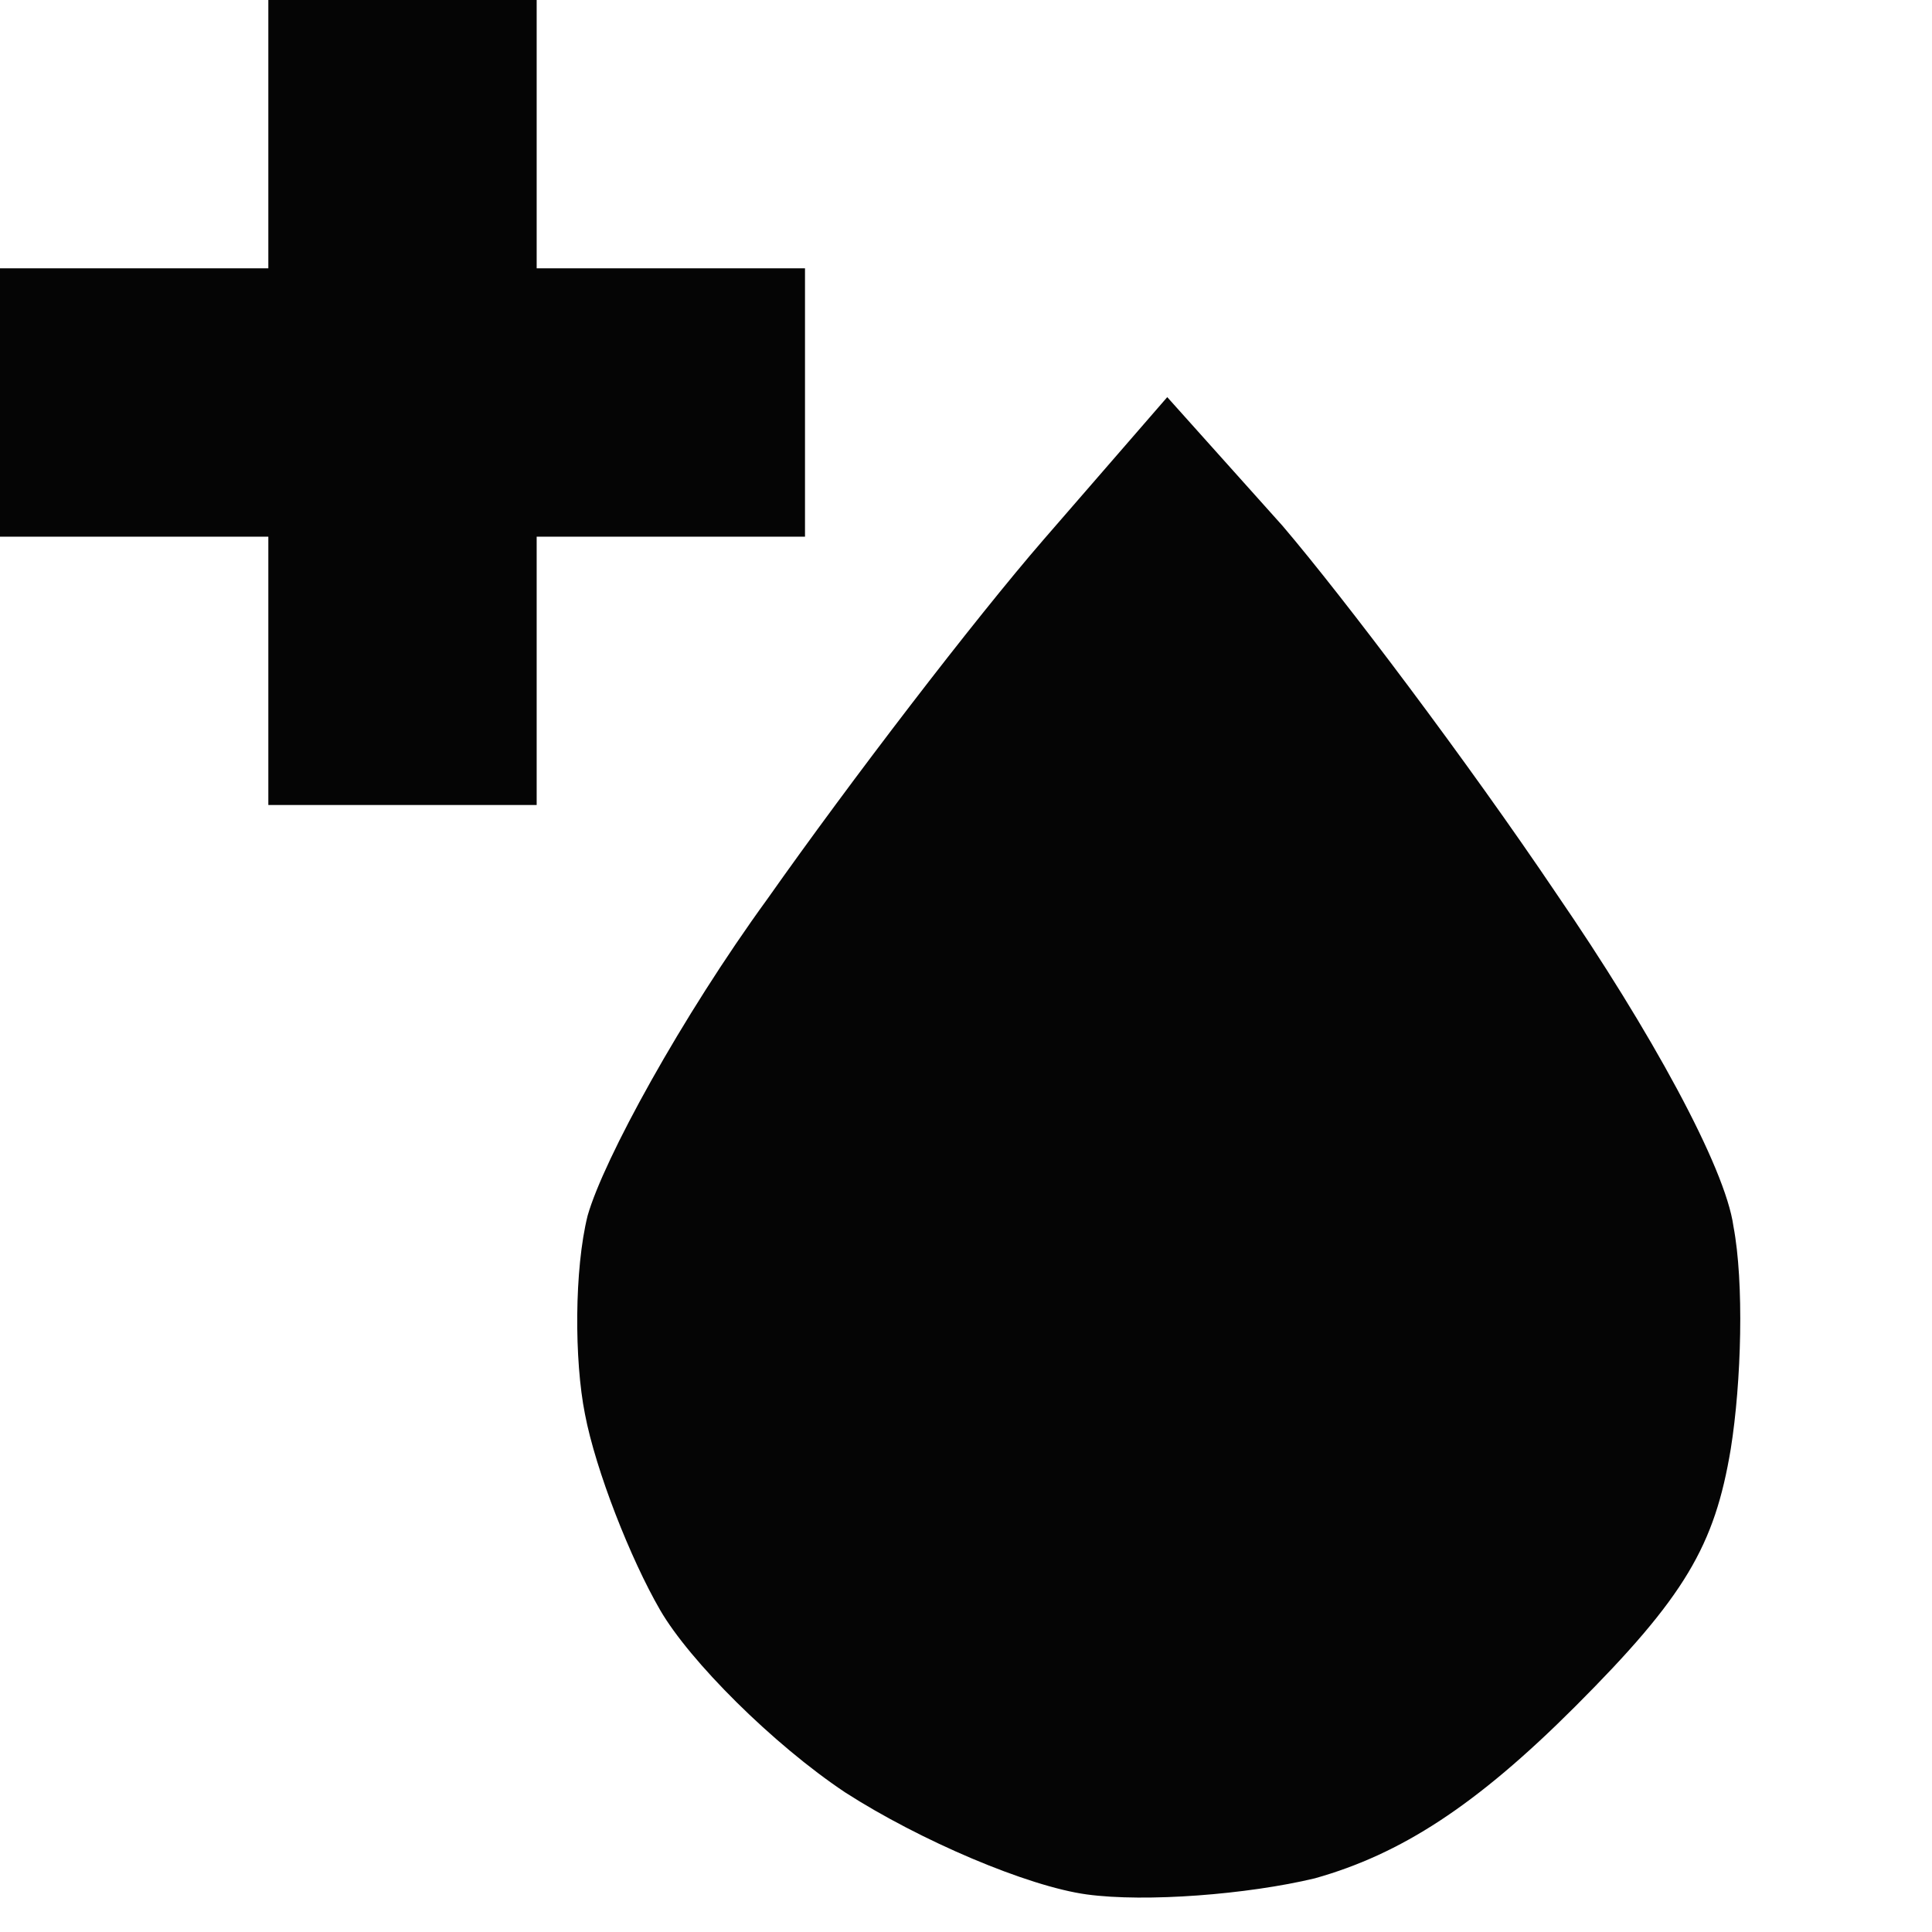 <svg version="1.2" xmlns="http://www.w3.org/2000/svg" viewBox="0 0 72 72" width="72" height="72">

	<style>
		.s0 { opacity: .98;fill: currentColor }
	</style>
	<path id="Path 0" class="s0" d="m10 5v5h-10v10h10v10h10v-10h10v-10h-10v-10h-10zm28.9 15.1c-2.6 3-7.2 9-10.3 13.4-3.2 4.4-6.1 9.7-6.7 11.8-0.5 2-0.5 5.4-0.1 7.4 0.4 2.1 1.7 5.4 2.8 7.3 1.1 1.9 4.2 5 6.9 6.8 2.8 1.8 6.8 3.5 9 3.8 2.2 0.3 6 0 8.5-0.6 3.2-0.9 6-2.7 9.7-6.4 4.1-4.1 5.2-6 5.8-9.6 0.4-2.5 0.5-6.2 0.1-8.3-0.3-2.2-3.1-7.3-6.6-12.4-3.3-4.9-7.9-11-10.2-13.7l-4.3-4.8z"/>
</svg>